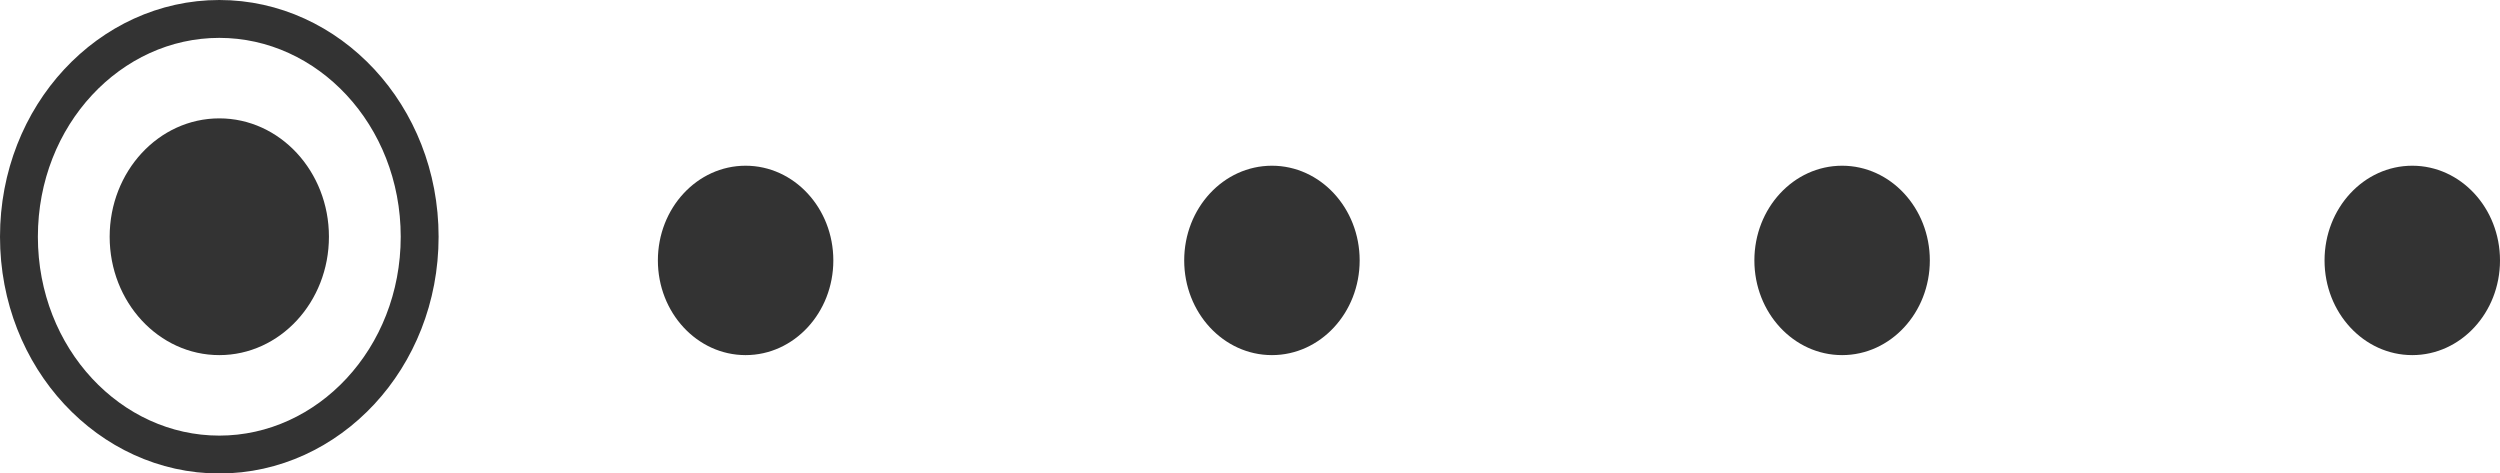 <svg width="132" height="25" viewBox="0 0 132 25" fill="none" xmlns="http://www.w3.org/2000/svg">
<ellipse cx="11.579" cy="12.5" rx="6.25" ry="5.789" transform="rotate(-90 11.579 12.5)" fill="#333333"/>
<ellipse cx="67.158" cy="13.75" rx="5" ry="4.632" transform="rotate(-90 67.158 13.75)" fill="#333333"/>
<ellipse cx="39.368" cy="13.75" rx="5" ry="4.632" transform="rotate(-90 39.368 13.75)" fill="#333333"/>
<ellipse cx="97.263" cy="13.75" rx="5" ry="4.632" transform="rotate(-90 97.263 13.75)" fill="#333333"/>
<ellipse cx="127.368" cy="13.75" rx="5" ry="4.632" transform="rotate(-90 127.368 13.75)" fill="#333333"/>
<path d="M11.579 1C17.351 1 22.158 6.075 22.158 12.5C22.158 18.925 17.351 24 11.579 24C5.807 24 1 18.925 1 12.5C1 6.075 5.807 1 11.579 1Z" stroke="#333333" stroke-width="2"/>
</svg>
